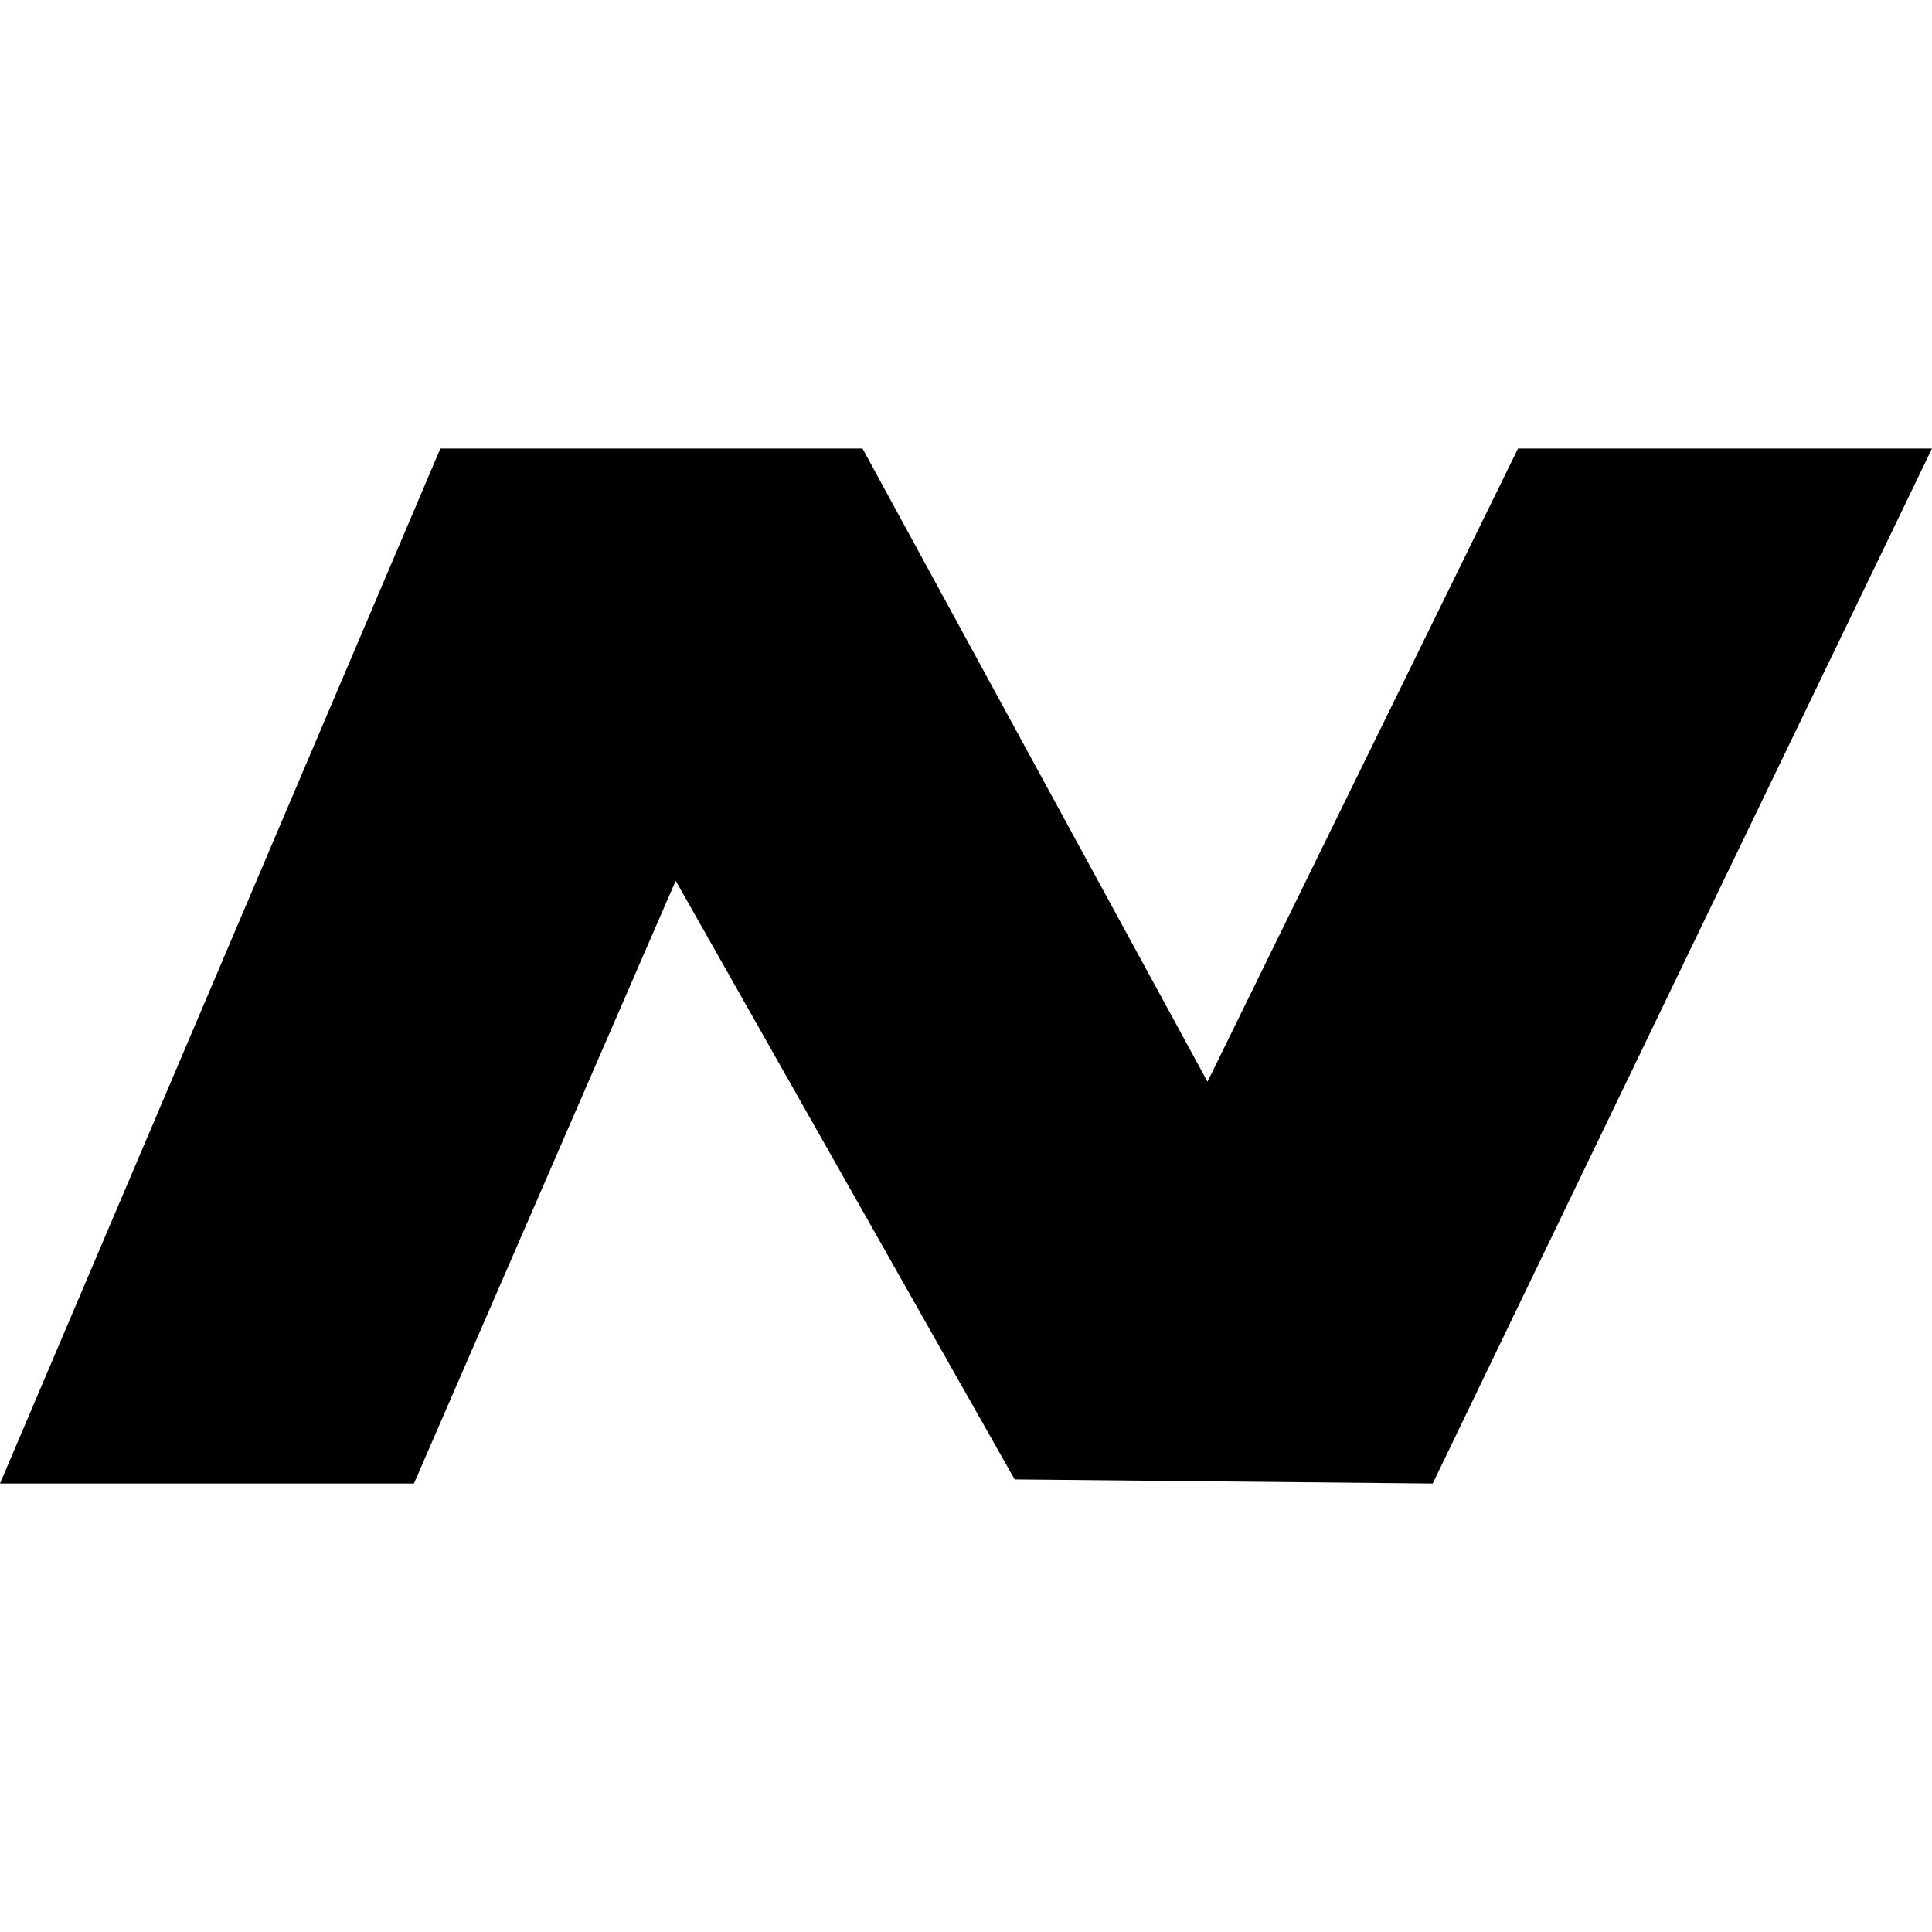 <svg xmlns="http://www.w3.org/2000/svg" width="32" height="32" viewBox="0 0 32 32"><path d="M0 24.572L7.294 7.429h6.992L20 17.916l5.143-10.487H32l-8.27 17.143-6.924-.068-5.614-9.916-4.336 9.984H0z"/></svg>